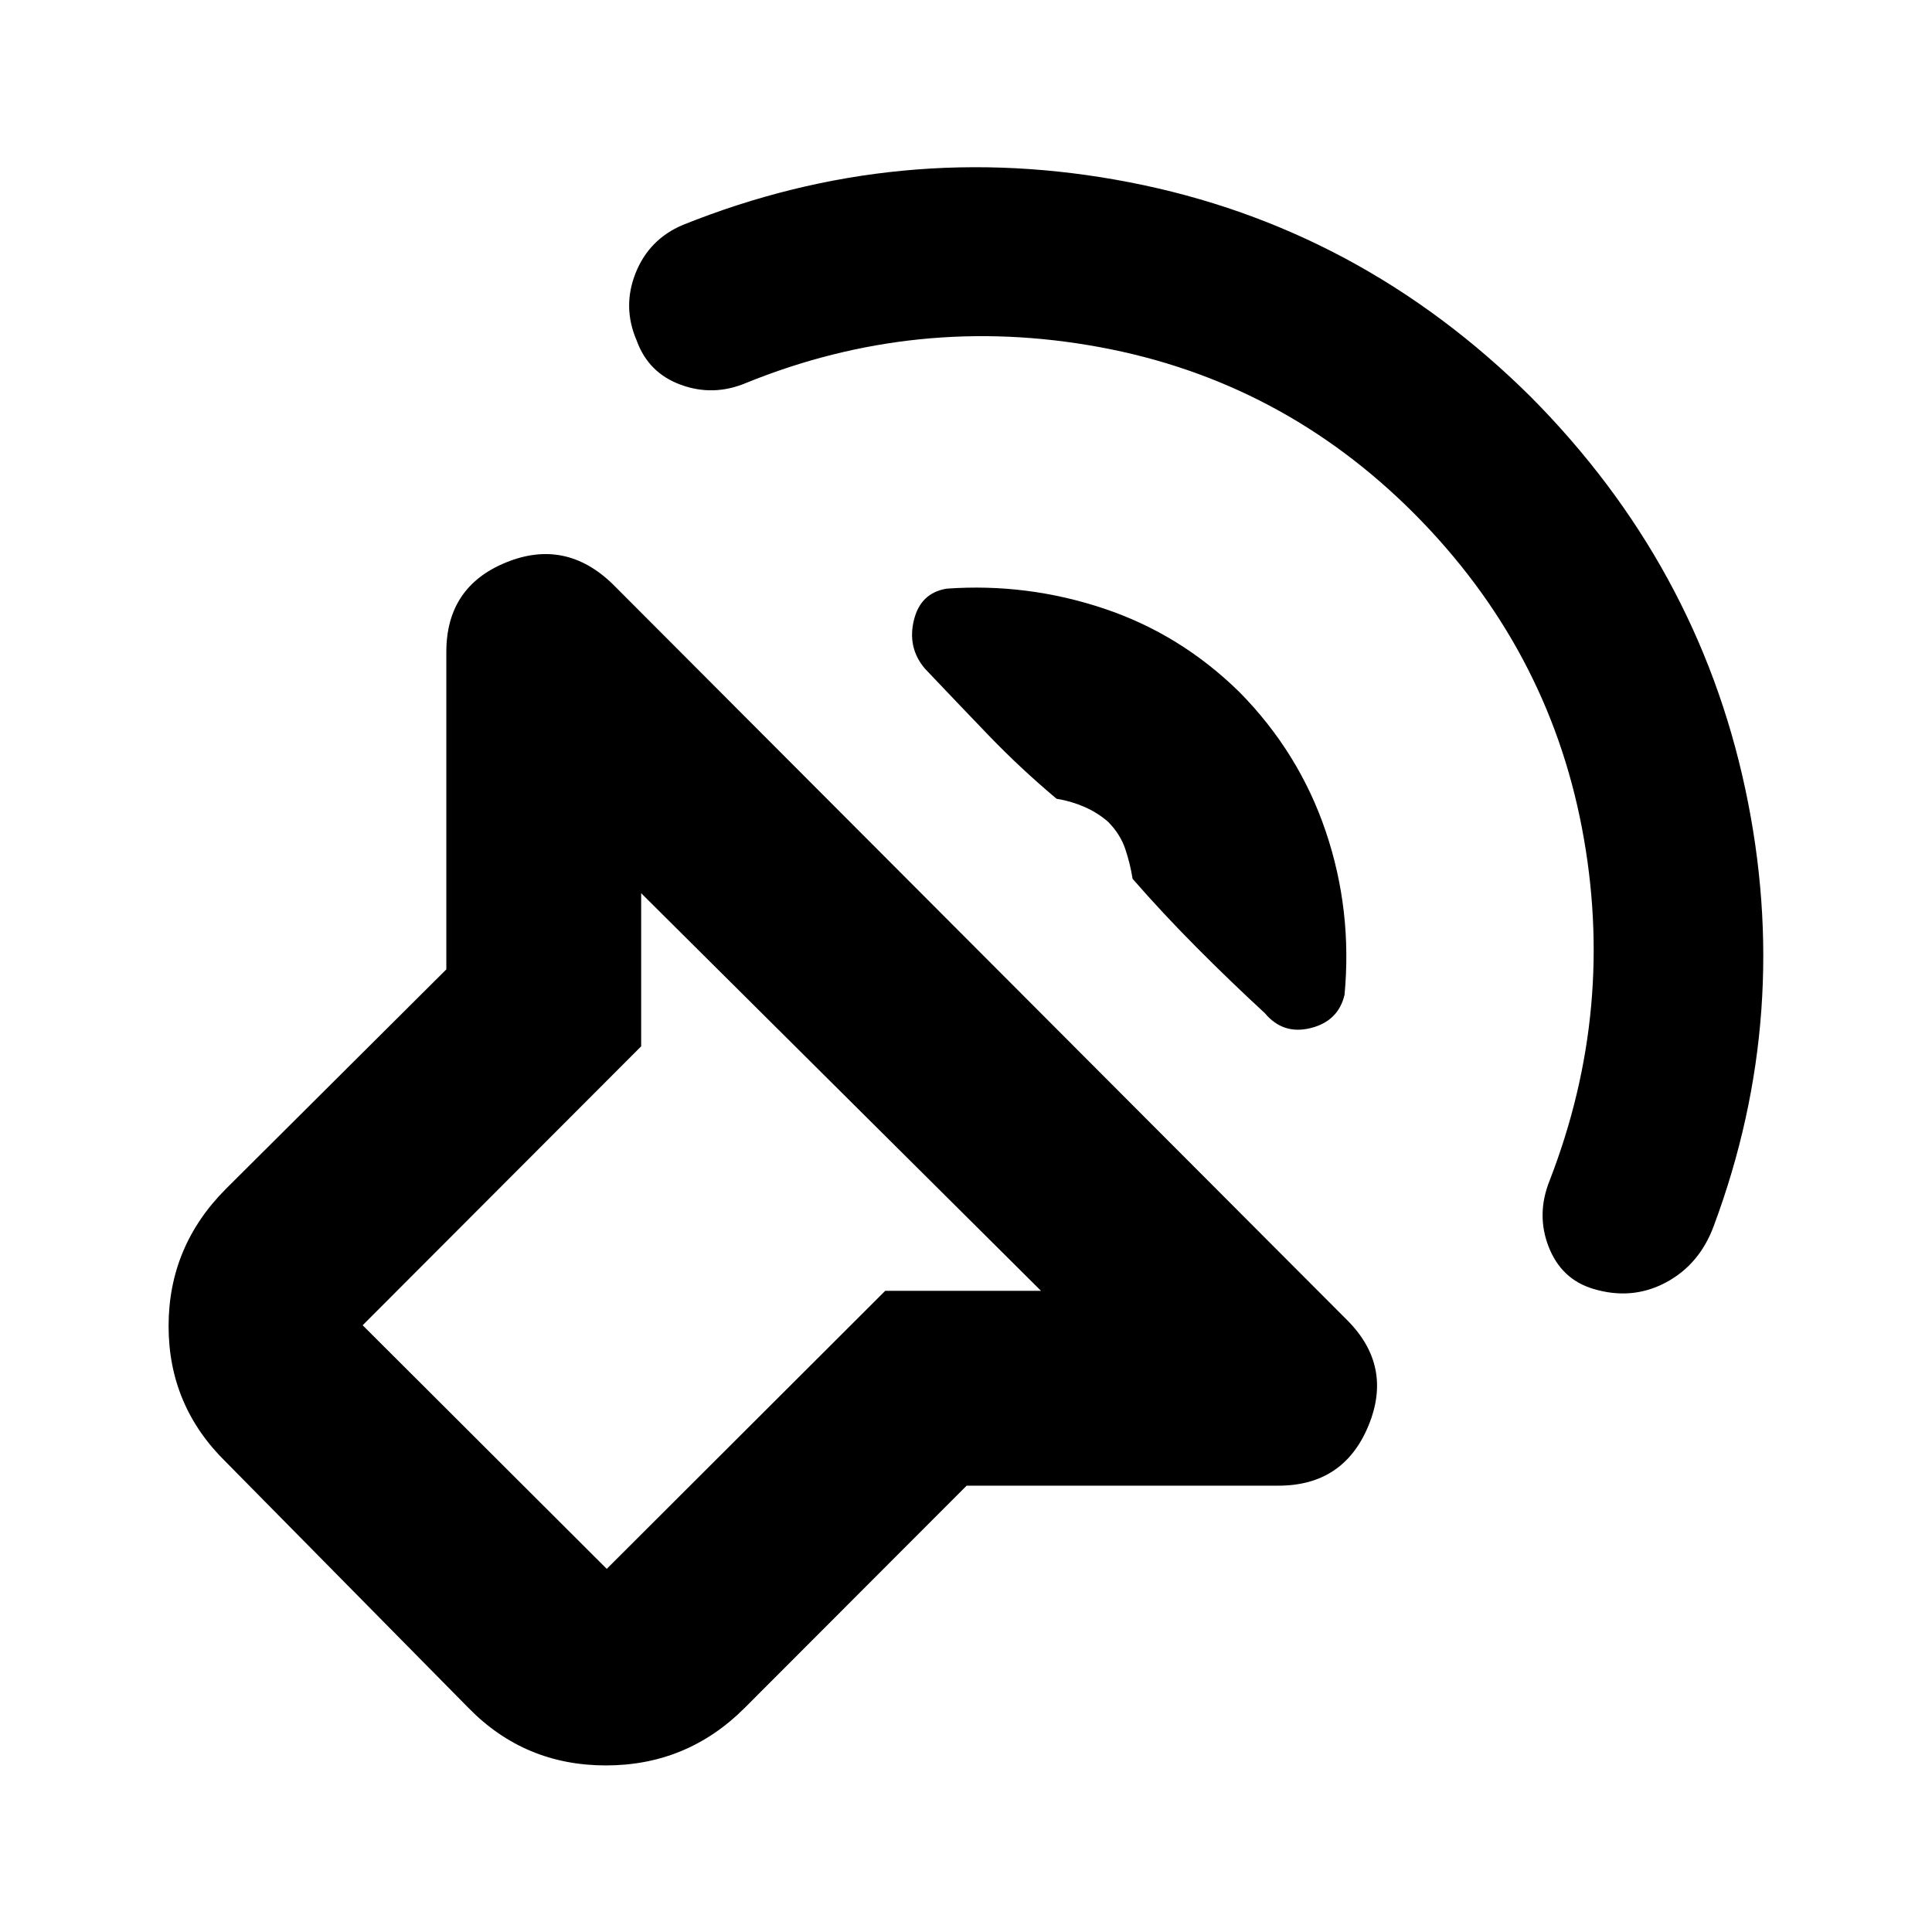 <svg xmlns="http://www.w3.org/2000/svg" height="40" viewBox="0 -960 960 960" width="40"><path d="m480.32-221.78-110.3 110.43q-28.58 28.58-68.95 28.58-40.37 0-68.29-28.58l-120.43-122.1q-28.58-27.91-28.58-67.62 0-39.7 28.58-68.28l109.43-108.97v-157.7q0-32.37 29.58-44.47 29.58-12.11 53.12 10.76l364.91 365.69q22.87 22.87 10.55 52.56-12.32 29.7-44.69 29.7H480.32Zm36.96-96.81L318.59-516.18v76.09L180.2-301.49l121.29 121.05 138.37-138.15h77.42Zm185.47-386.16q-65.95-66.15-156.52-82.8-90.58-16.65-175.59 17.87-16.19 6.77-32.31.89-16.11-5.88-21.92-21.88-7.29-16.76-.6-33.6 6.7-16.85 23.47-23.95 107.87-43.37 222.08-21.18 114.22 22.2 199.36 106.68 82.64 83.3 106.47 194.63 23.84 111.34-15.65 217.31-7.11 19.23-23.95 28.13-16.84 8.89-36.07 3.03-15.72-4.77-22-20.85-6.27-16.08.49-32.94 33.19-85.58 16.04-175.2-17.15-89.62-83.3-156.14Zm-86.76 88.76q29.59 30.08 42.81 69.25 13.22 39.17 9.29 81.09-3.13 13.1-16.85 16.5-13.72 3.4-22.73-7.4-17.19-15.84-33.97-32.72-16.79-16.88-31.77-34.06-1.15-7.42-3.62-14.79-2.48-7.37-8.47-13.46-5.33-4.67-11.94-7.52-6.61-2.86-13.74-4-17.85-14.99-33.62-31.36-15.76-16.38-31.87-33.38-8.71-10.35-5.41-23.96 3.29-13.62 16.34-15.71 39.97-2.84 78.05 9.88 38.09 12.72 67.5 41.64Zm-267.37 267.8Z"/></svg>
